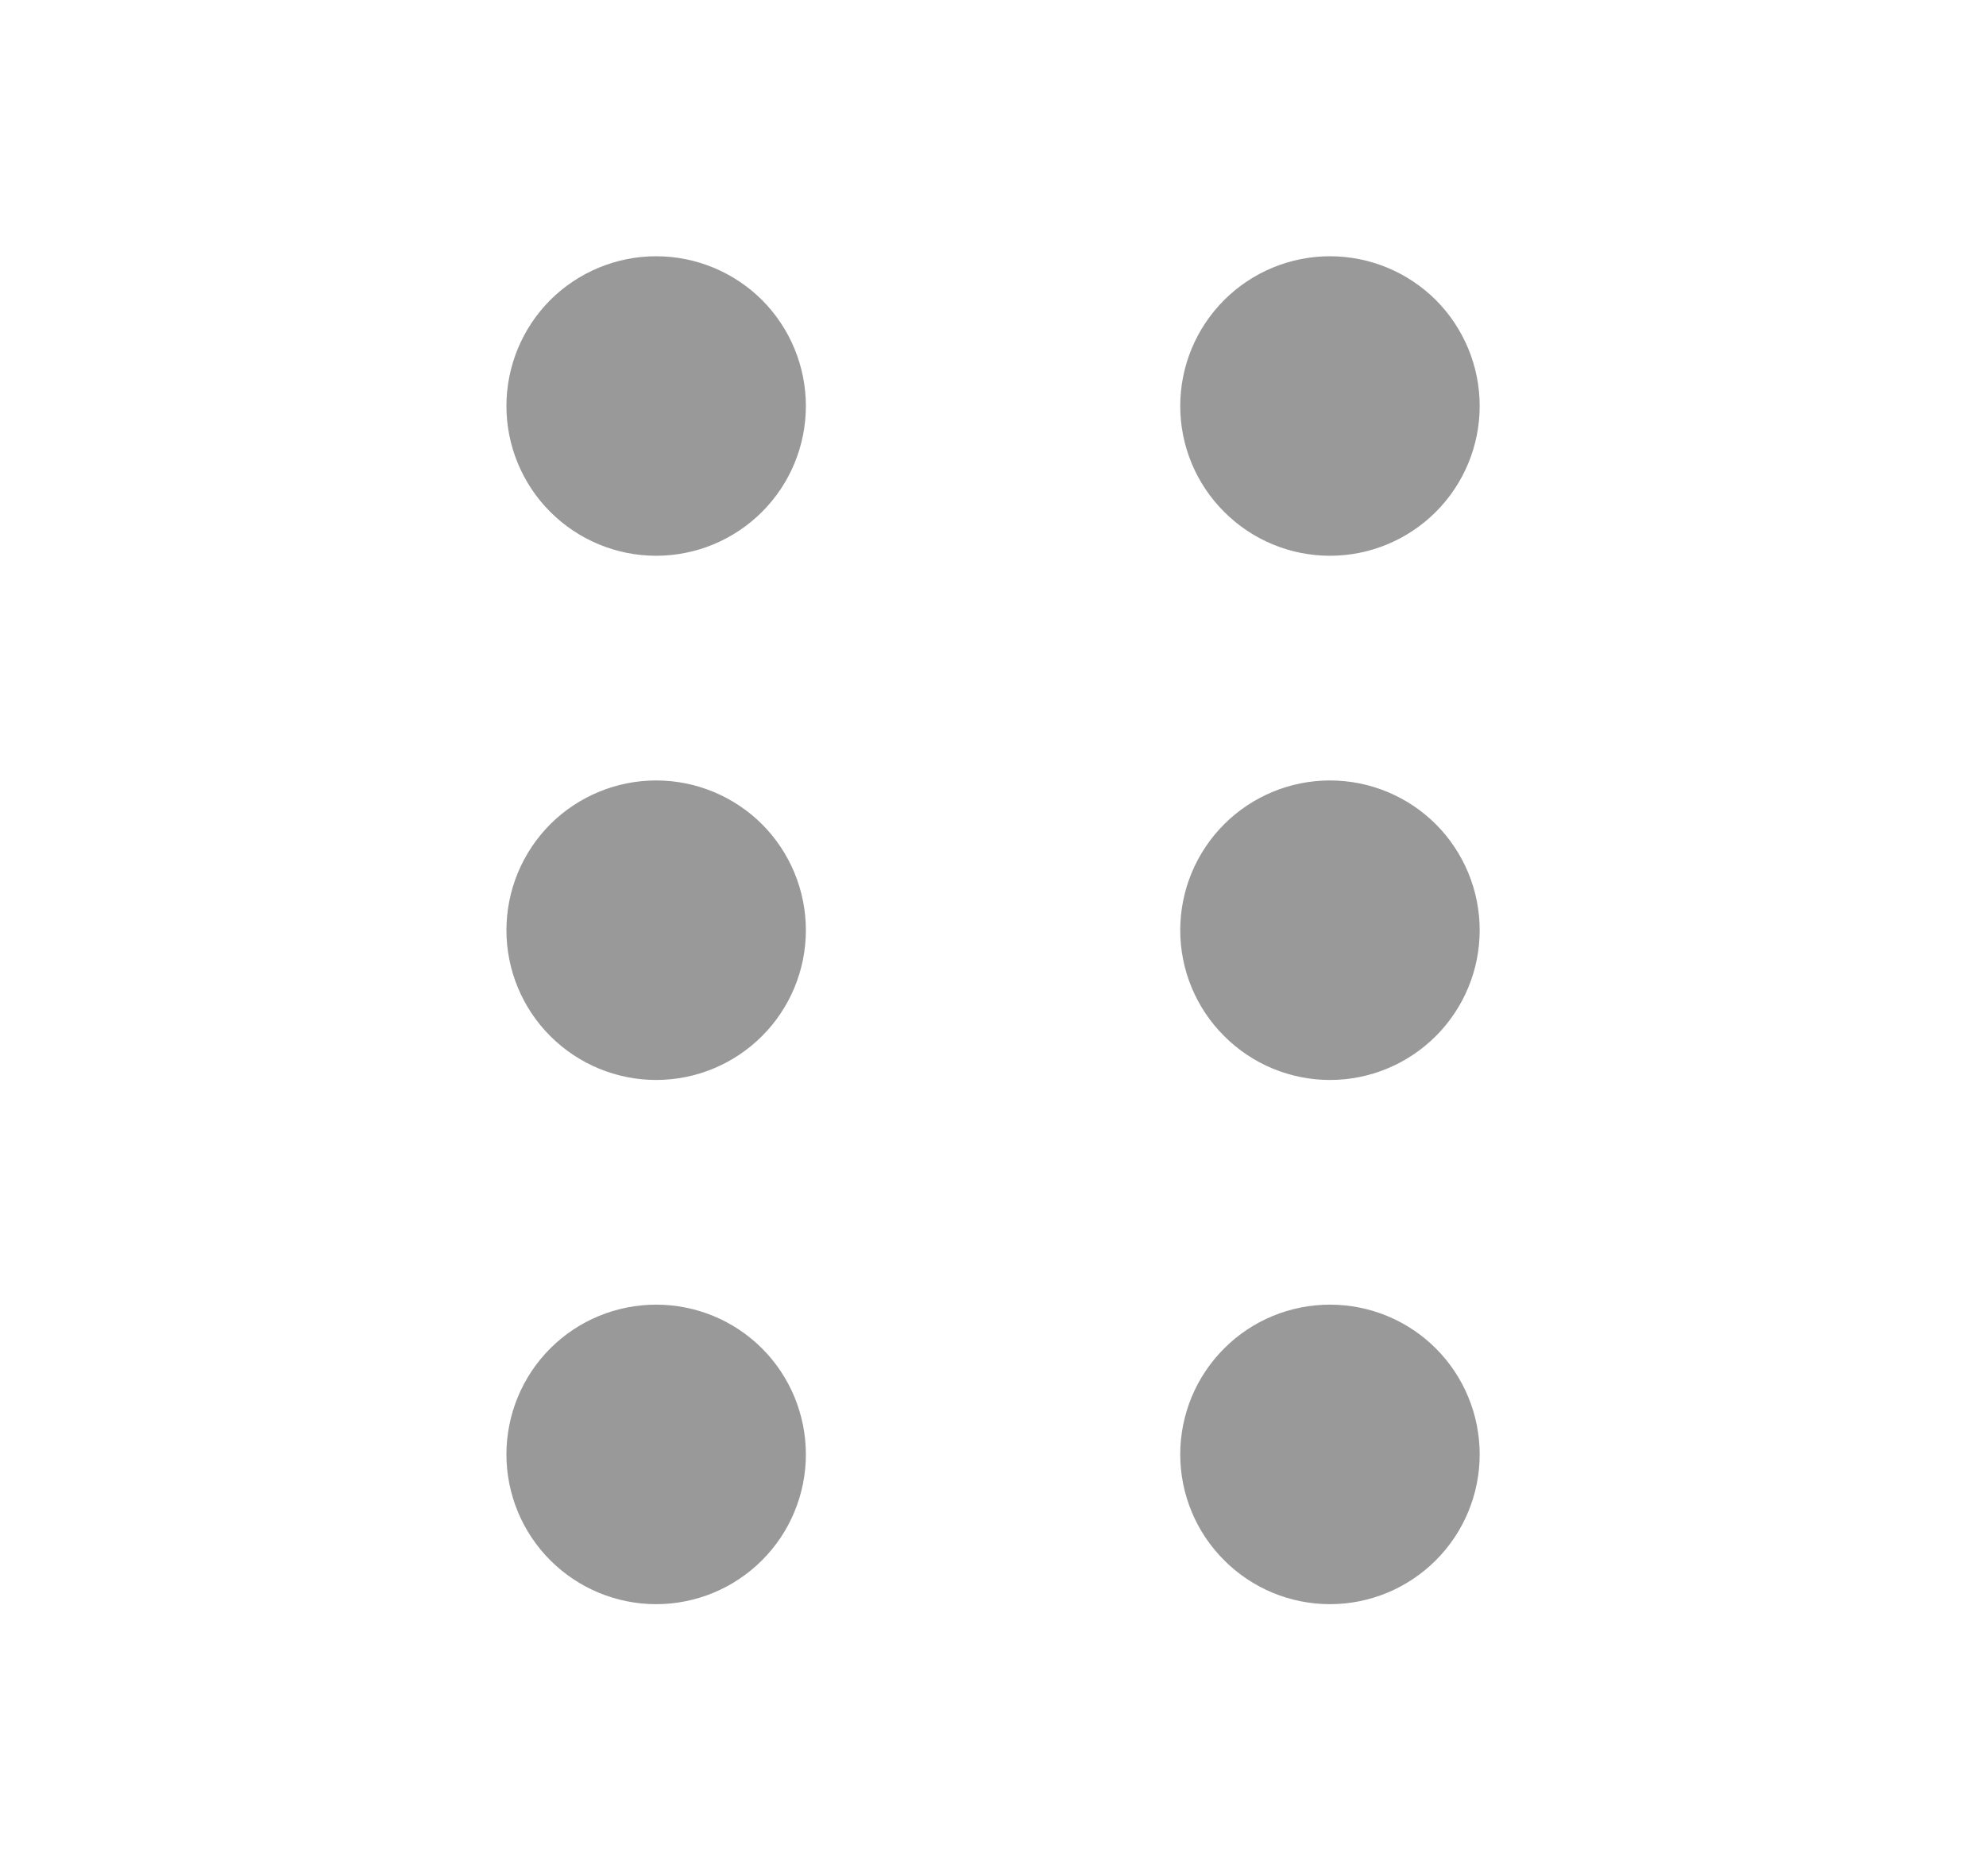 <svg
  width="18"
  height="17"
  viewBox="0 0 18 17"
  fill="none"
  xmlns="http://www.w3.org/2000/svg"
>
  <path
    fill-rule="evenodd"
    clip-rule="evenodd"
    d="M7.304 3.679C7.304 4.039 7.161 4.384 6.907 4.638C6.652 4.893 6.307 5.036 5.947 5.036C5.587 5.036 5.242 4.893 4.987 4.638C4.733 4.384 4.59 4.039 4.59 3.679C4.59 3.319 4.733 2.974 4.987 2.719C5.242 2.465 5.587 2.322 5.947 2.322C6.307 2.322 6.652 2.465 6.907 2.719C7.161 2.974 7.304 3.319 7.304 3.679ZM5.947 9.786C6.307 9.786 6.652 9.643 6.907 9.388C7.161 9.134 7.304 8.789 7.304 8.429C7.304 8.069 7.161 7.724 6.907 7.469C6.652 7.215 6.307 7.072 5.947 7.072C5.587 7.072 5.242 7.215 4.987 7.469C4.733 7.724 4.59 8.069 4.59 8.429C4.59 8.789 4.733 9.134 4.987 9.388C5.242 9.643 5.587 9.786 5.947 9.786ZM5.947 14.536C6.307 14.536 6.652 14.393 6.907 14.138C7.161 13.884 7.304 13.539 7.304 13.179C7.304 12.819 7.161 12.473 6.907 12.219C6.652 11.964 6.307 11.822 5.947 11.822C5.587 11.822 5.242 11.964 4.987 12.219C4.733 12.473 4.59 12.819 4.59 13.179C4.59 13.539 4.733 13.884 4.987 14.138C5.242 14.393 5.587 14.536 5.947 14.536ZM13.411 3.679C13.411 4.039 13.268 4.384 13.014 4.638C12.759 4.893 12.414 5.036 12.054 5.036C11.694 5.036 11.349 4.893 11.095 4.638C10.84 4.384 10.697 4.039 10.697 3.679C10.697 3.319 10.84 2.974 11.095 2.719C11.349 2.465 11.694 2.322 12.054 2.322C12.414 2.322 12.759 2.465 13.014 2.719C13.268 2.974 13.411 3.319 13.411 3.679ZM12.054 9.786C12.414 9.786 12.759 9.643 13.014 9.388C13.268 9.134 13.411 8.789 13.411 8.429C13.411 8.069 13.268 7.724 13.014 7.469C12.759 7.215 12.414 7.072 12.054 7.072C11.694 7.072 11.349 7.215 11.095 7.469C10.84 7.724 10.697 8.069 10.697 8.429C10.697 8.789 10.84 9.134 11.095 9.388C11.349 9.643 11.694 9.786 12.054 9.786ZM12.054 14.536C12.414 14.536 12.759 14.393 13.014 14.138C13.268 13.884 13.411 13.539 13.411 13.179C13.411 12.819 13.268 12.473 13.014 12.219C12.759 11.964 12.414 11.822 12.054 11.822C11.694 11.822 11.349 11.964 11.095 12.219C10.84 12.473 10.697 12.819 10.697 13.179C10.697 13.539 10.84 13.884 11.095 14.138C11.349 14.393 11.694 14.536 12.054 14.536Z"
    fill="#999999"
    stroke="none"
    stroke-width="0"
  />
</svg>
